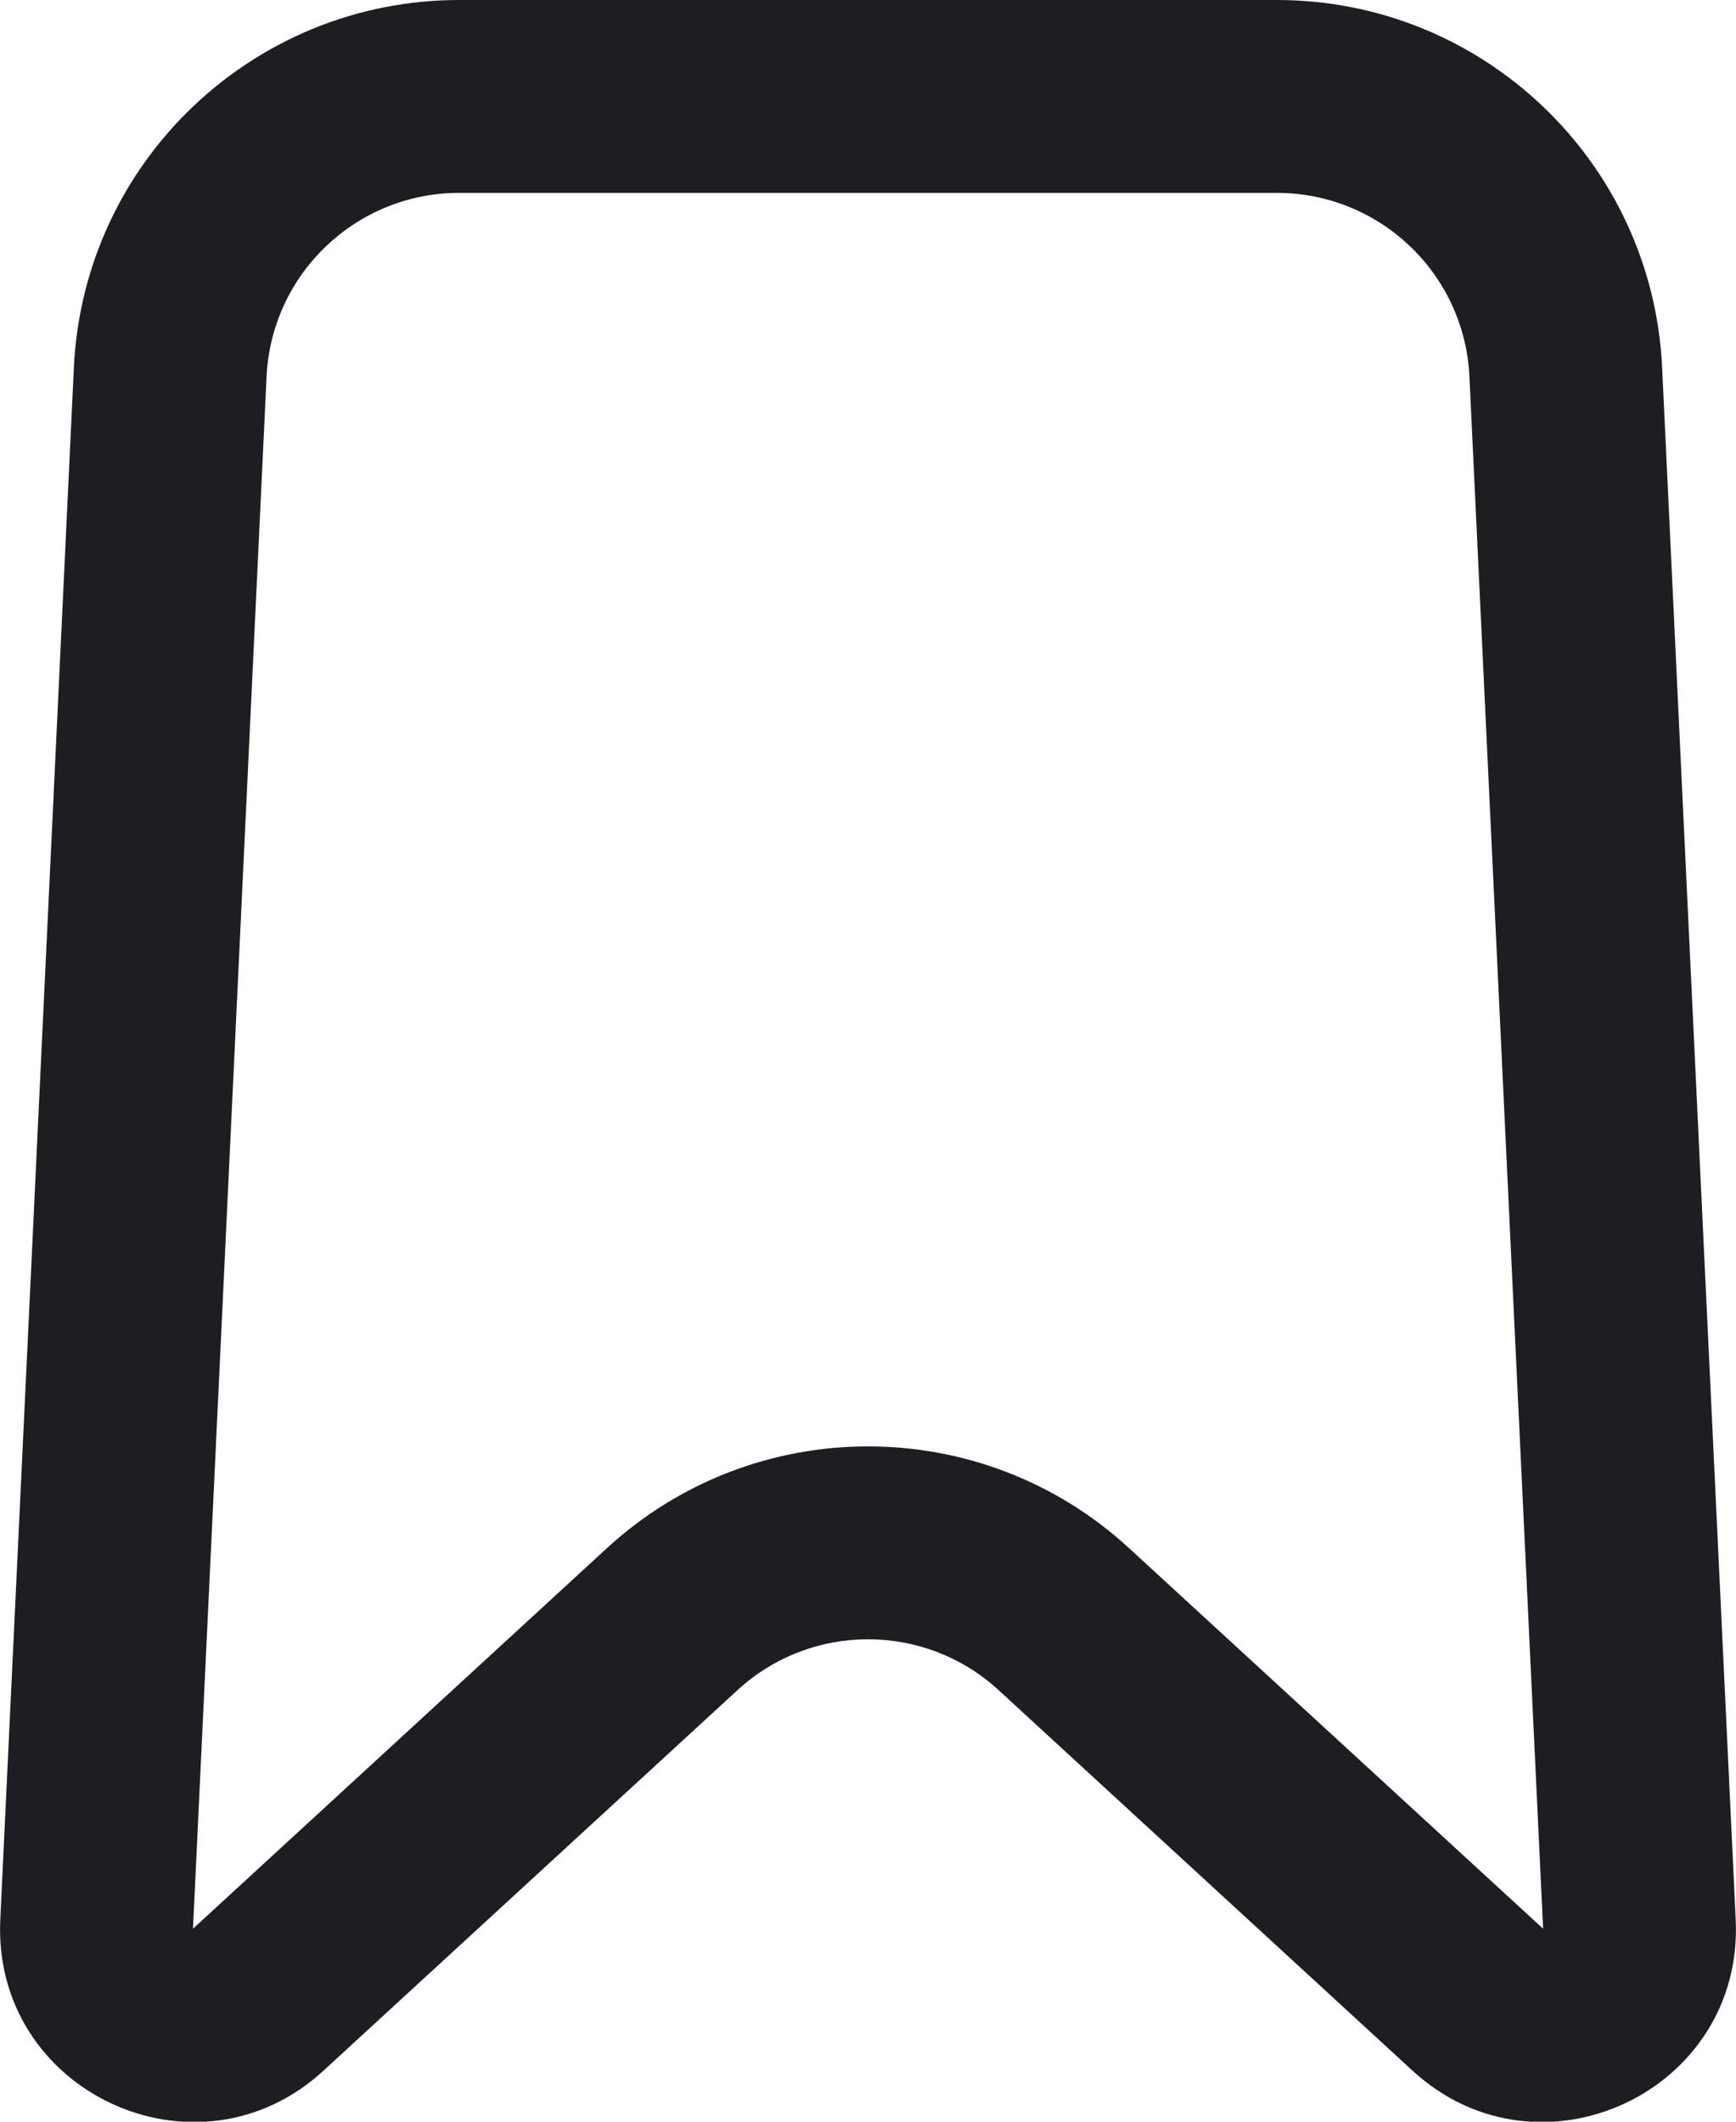 <svg width="18" height="22" viewBox="0 0 18 22" fill="none" xmlns="http://www.w3.org/2000/svg">
<path fill-rule="evenodd" clip-rule="evenodd" d="M0.766 3.81C0.867 1.677 2.626 -0 4.762 -0H13.239C15.374 -0 17.133 1.677 17.234 3.81L17.997 19.904C18.082 21.689 15.962 22.681 14.646 21.471L10.354 17.525C9.588 16.822 8.412 16.822 7.647 17.525L3.354 21.471C2.039 22.681 -0.082 21.689 0.003 19.904L0.766 3.81ZM4.762 2C3.694 2 2.815 2.838 2.764 3.905L2.001 19.999L6.293 16.053C7.824 14.646 10.177 14.646 11.707 16.053L16 19.999L15.236 3.905C15.186 2.838 14.306 2 13.239 2H4.762Z" fill="#1D1E21"/>
</svg>
